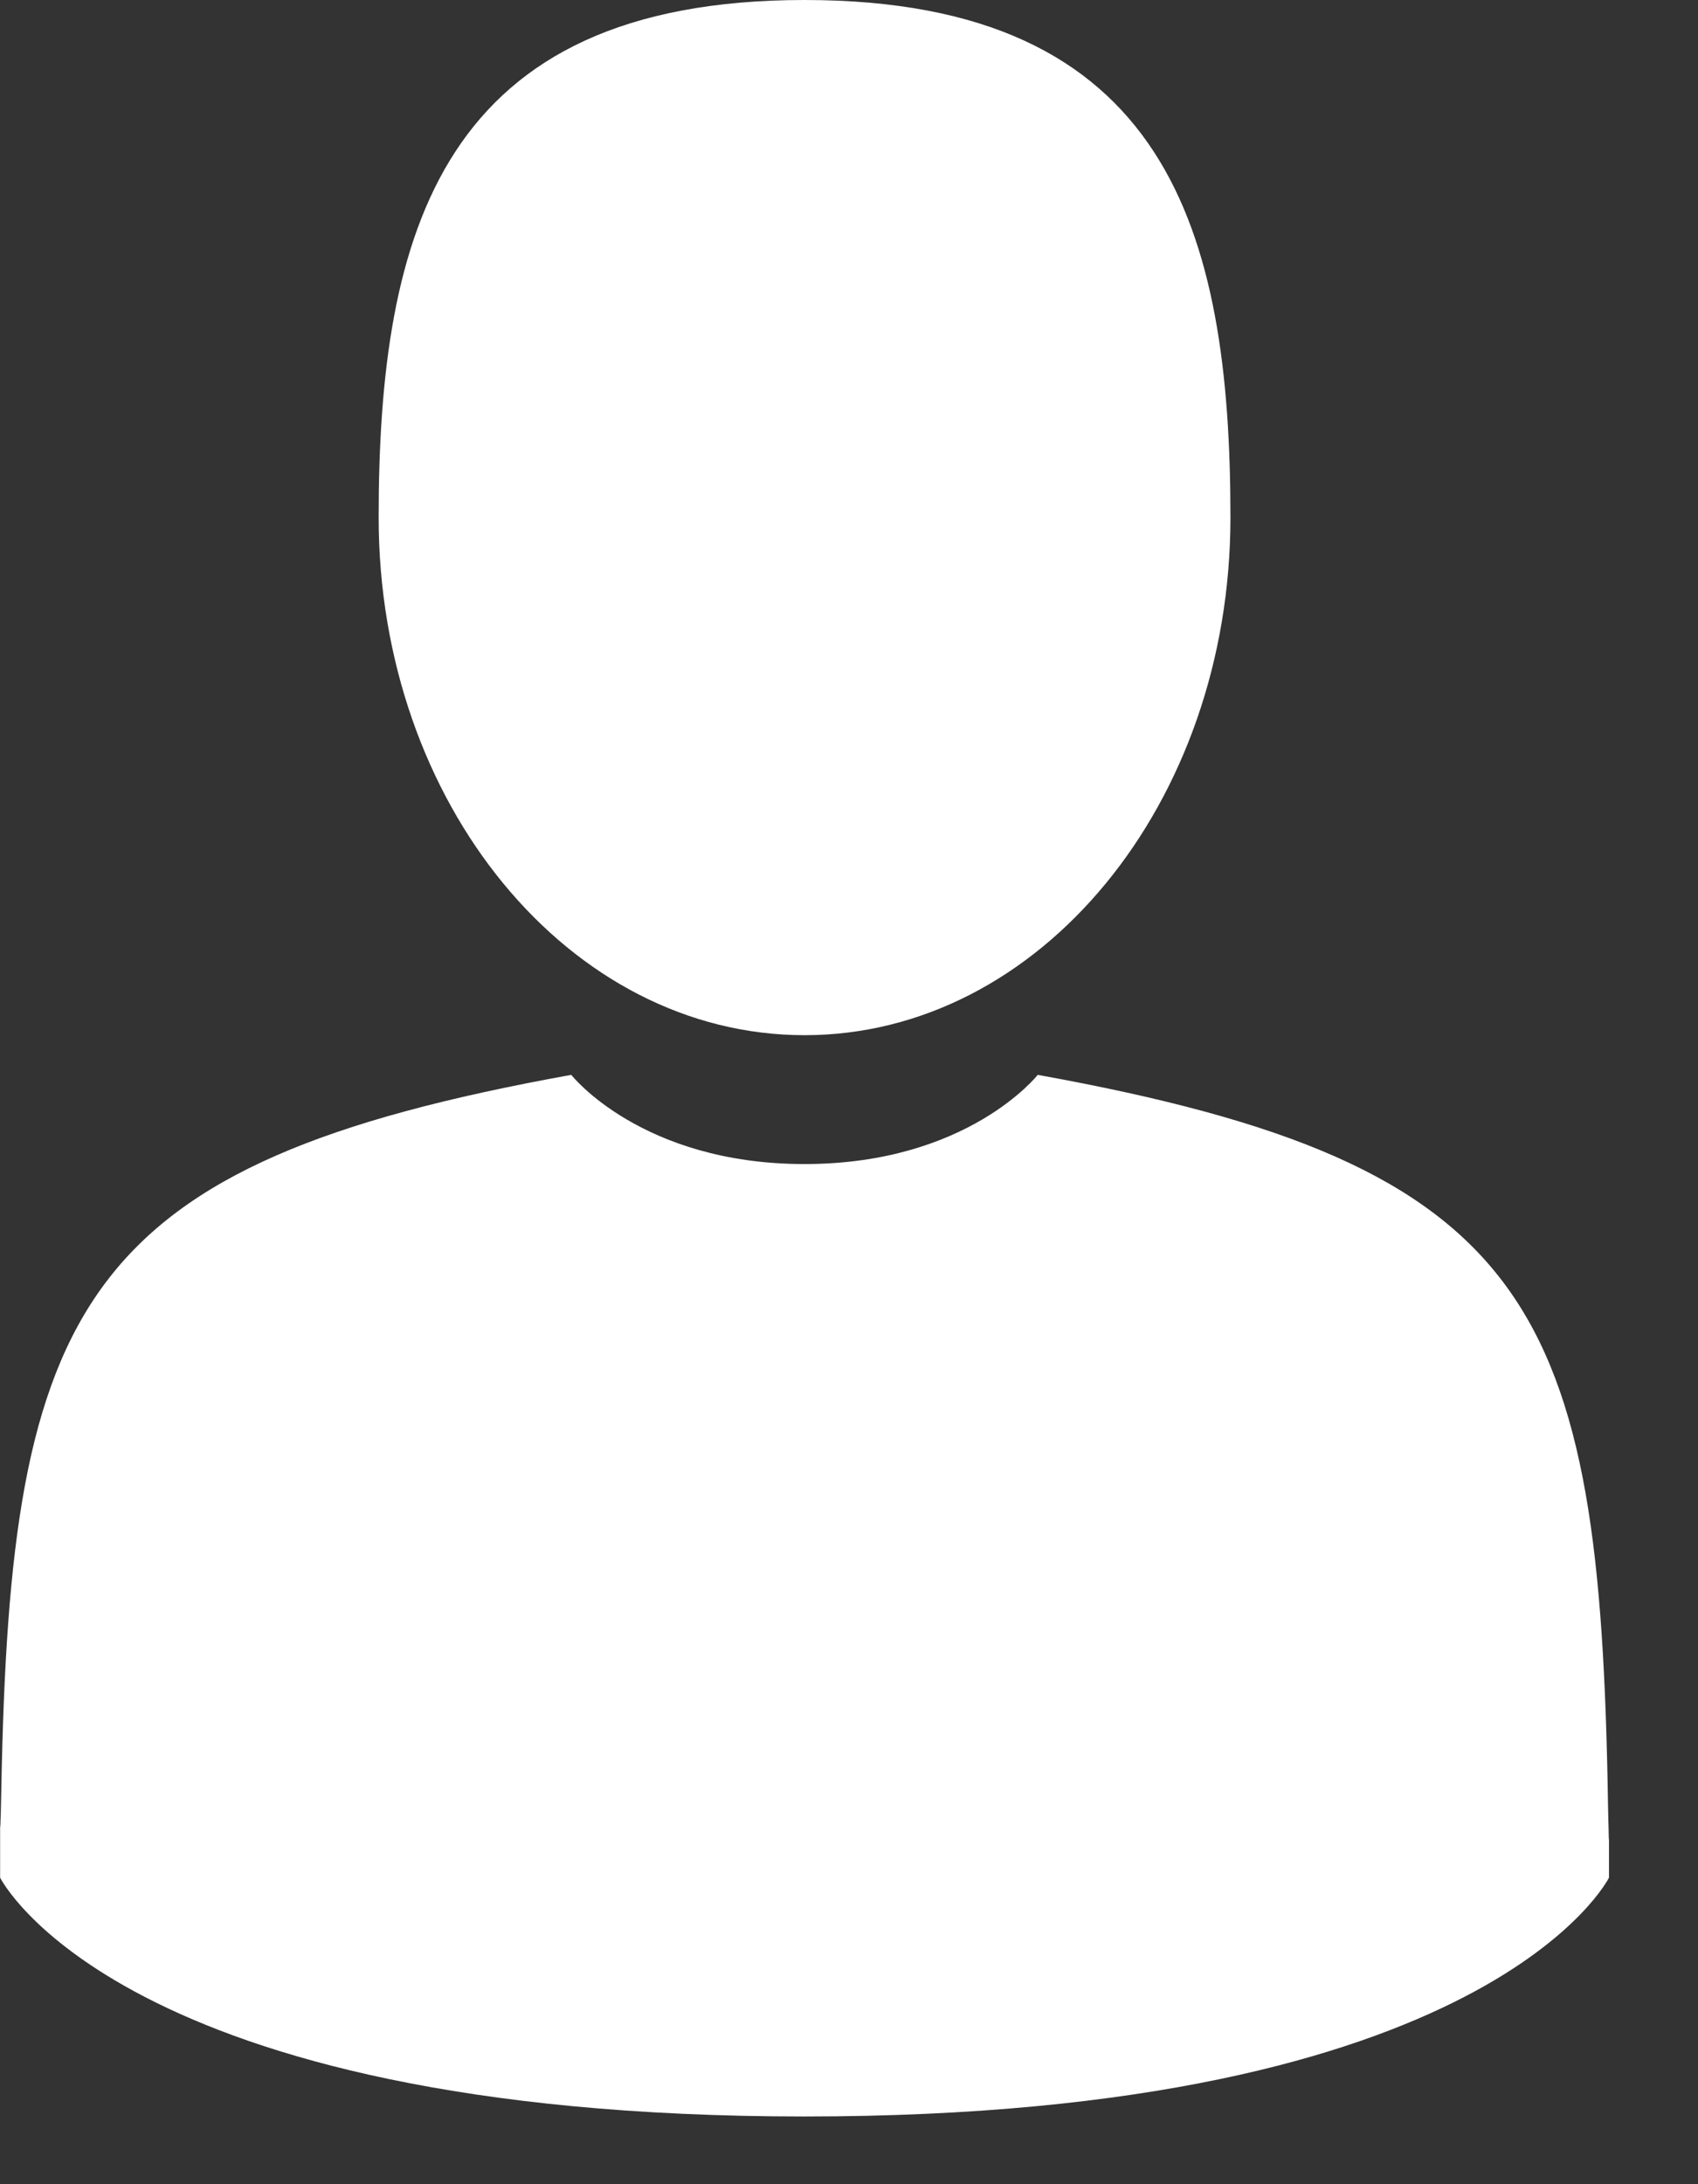 <svg width="14" height="18" viewBox="0 0 14 18" fill="none" xmlns="http://www.w3.org/2000/svg">
<rect x="0" y="0" width="14" height="18" fill="#333333" stroke="none"/>
<path d="M6.634 8.531C8.573 8.531 10.145 6.621 10.145 4.265C10.145 1.91 9.629 0 6.634 0C3.638 0 3.122 1.91 3.122 4.265C3.122 6.621 4.694 8.531 6.634 8.531Z" fill="white"/>
<path d="M0.001 15.043C9.25157e-05 14.899 -0.001 15.003 0.001 15.043V15.043Z" fill="white"/>
<path d="M13.265 15.155C13.267 15.116 13.266 14.883 13.265 15.155V15.155Z" fill="white"/>
<path d="M13.258 14.871C13.193 10.767 12.658 9.598 8.556 8.858C8.556 8.858 7.979 9.593 6.633 9.593C5.288 9.593 4.71 8.858 4.71 8.858C0.654 9.59 0.086 10.742 0.011 14.738C0.005 15.064 0.002 15.081 0.001 15.043C0.001 15.114 0.001 15.245 0.001 15.474C0.001 15.474 0.978 17.442 6.633 17.442C12.289 17.442 13.266 15.474 13.266 15.474C13.266 15.327 13.266 15.225 13.266 15.155C13.265 15.179 13.263 15.133 13.258 14.871Z" fill="white"/>
</svg>
